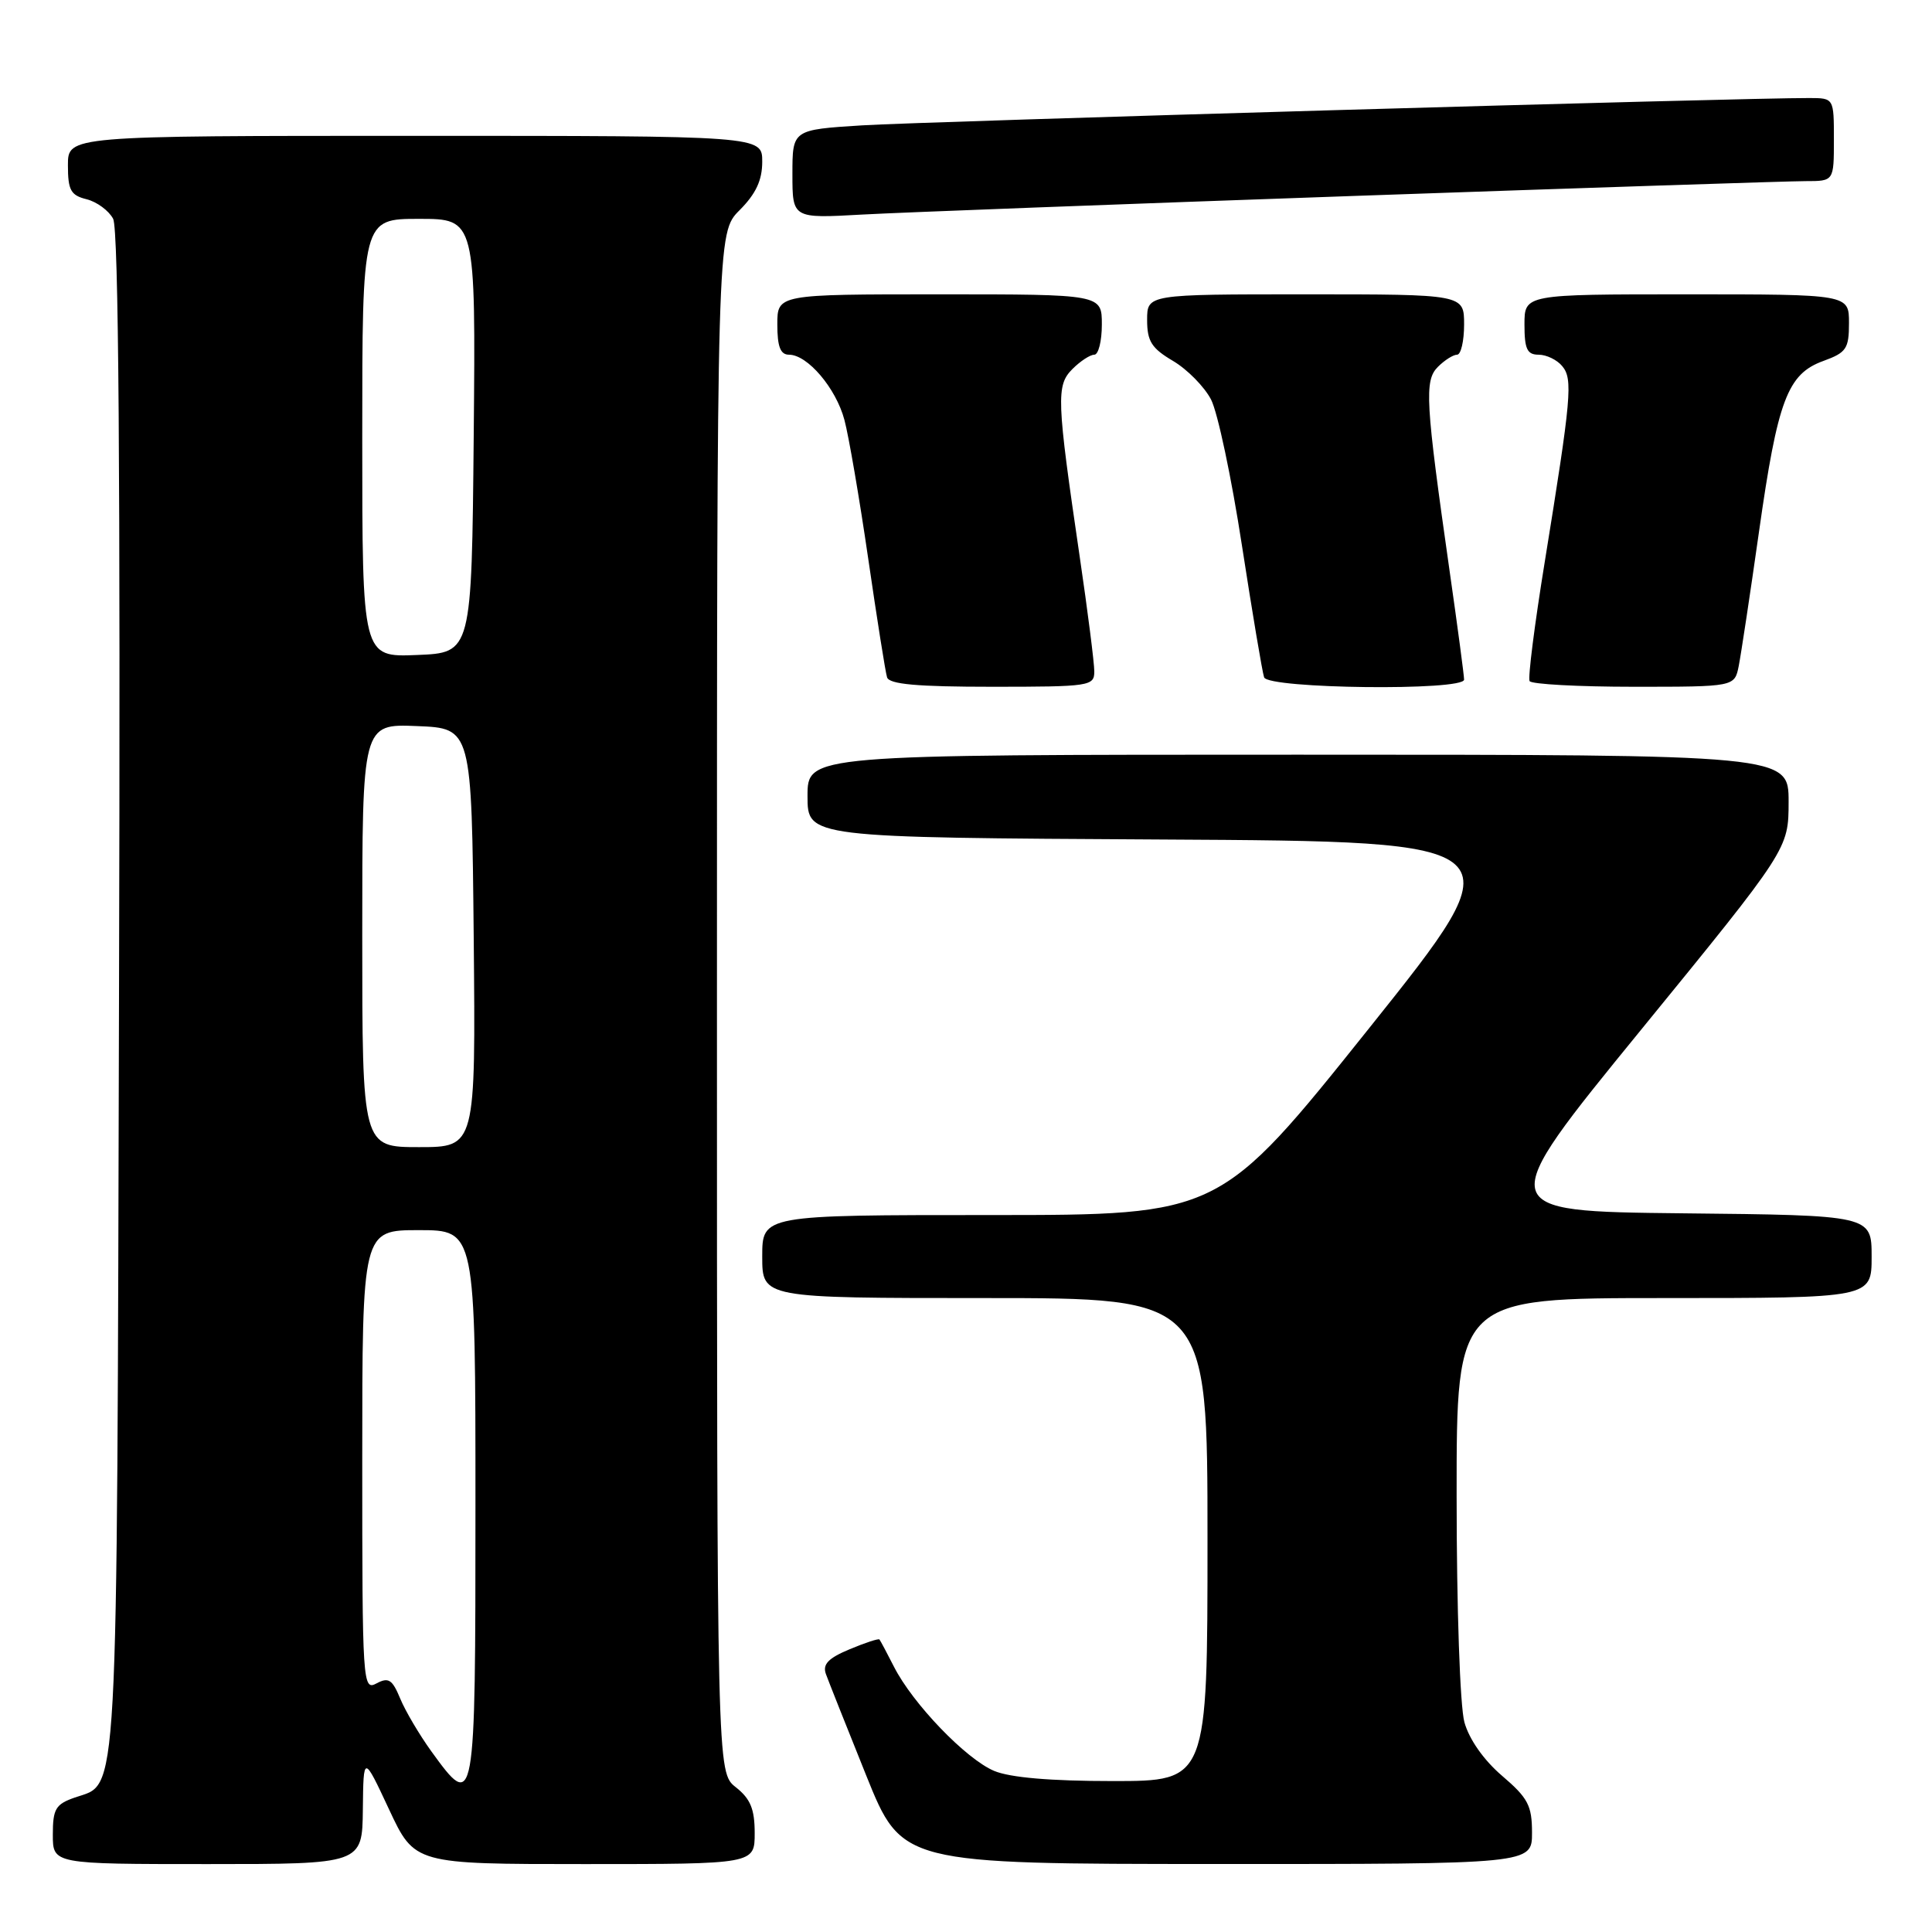 <?xml version="1.0" encoding="UTF-8" standalone="no"?>
<!DOCTYPE svg PUBLIC "-//W3C//DTD SVG 1.1//EN" "http://www.w3.org/Graphics/SVG/1.1/DTD/svg11.dtd" >
<svg xmlns="http://www.w3.org/2000/svg" xmlns:xlink="http://www.w3.org/1999/xlink" version="1.1" viewBox="0 0 256 256">
 <g >
 <path fill="currentColor"
d=" M 48.08 239.75 C 48.16 232.50 48.16 232.50 51.55 239.75 C 54.94 247.00 54.94 247.00 77.47 247.00 C 100.00 247.00 100.00 247.00 100.00 242.89 C 100.00 239.71 99.44 238.35 97.50 236.82 C 95.00 234.85 95.00 234.85 95.00 132.85 C 95.00 30.85 95.00 30.85 98.00 27.85 C 100.16 25.68 101.00 23.89 101.00 21.42 C 101.00 18.00 101.00 18.00 55.00 18.00 C 9.00 18.00 9.00 18.00 9.00 21.89 C 9.00 25.20 9.37 25.88 11.47 26.40 C 12.83 26.74 14.42 27.91 14.99 28.99 C 15.72 30.34 15.96 62.63 15.77 131.73 C 15.48 241.11 15.75 236.15 9.92 238.18 C 7.37 239.07 7.00 239.68 7.00 243.10 C 7.00 247.00 7.00 247.00 27.50 247.00 C 48.00 247.00 48.00 247.00 48.08 239.75 Z  M 203.00 242.85 C 203.00 239.24 202.47 238.24 199.03 235.30 C 196.60 233.22 194.67 230.47 194.04 228.20 C 193.46 226.10 193.01 213.14 193.01 198.25 C 193.00 172.00 193.00 172.00 220.50 172.00 C 248.00 172.00 248.00 172.00 248.00 166.52 C 248.00 161.03 248.00 161.03 222.91 160.77 C 197.83 160.50 197.83 160.50 217.41 136.50 C 236.99 112.50 236.99 112.50 237.00 106.25 C 237.00 100.00 237.00 100.00 172.00 100.00 C 107.00 100.00 107.00 100.00 107.00 105.49 C 107.00 110.98 107.00 110.98 154.09 111.24 C 201.19 111.50 201.19 111.50 181.41 136.25 C 161.62 161.00 161.62 161.00 131.31 161.00 C 101.00 161.00 101.00 161.00 101.00 166.50 C 101.00 172.00 101.00 172.00 130.50 172.00 C 160.00 172.00 160.00 172.00 160.00 204.00 C 160.00 236.00 160.00 236.00 147.47 236.00 C 139.19 236.00 133.84 235.54 131.72 234.65 C 128.00 233.08 120.95 225.76 118.46 220.86 C 117.52 219.01 116.65 217.38 116.53 217.24 C 116.41 217.09 114.62 217.68 112.57 218.54 C 109.76 219.71 108.98 220.52 109.43 221.80 C 109.77 222.74 112.17 228.78 114.77 235.24 C 119.50 246.98 119.50 246.98 161.25 246.99 C 203.00 247.00 203.00 247.00 203.00 242.85 Z  M 145.00 88.97 C 145.00 87.85 144.13 80.98 143.06 73.72 C 140.00 52.87 139.93 51.07 142.11 48.89 C 143.15 47.85 144.45 47.00 145.00 47.00 C 145.55 47.00 146.00 45.20 146.00 43.00 C 146.00 39.00 146.00 39.00 124.50 39.00 C 103.00 39.00 103.00 39.00 103.00 43.00 C 103.00 45.94 103.41 47.00 104.55 47.00 C 107.00 47.00 110.77 51.43 111.89 55.64 C 112.46 57.76 113.88 66.03 115.04 74.00 C 116.20 81.97 117.32 89.06 117.54 89.75 C 117.83 90.67 121.52 91.00 131.47 91.00 C 144.41 91.00 145.00 90.91 145.00 88.97 Z  M 194.00 90.05 C 194.00 89.54 193.15 83.12 192.10 75.80 C 188.87 53.17 188.71 50.43 190.53 48.61 C 191.42 47.72 192.56 47.00 193.07 47.00 C 193.58 47.00 194.00 45.20 194.00 43.00 C 194.00 39.00 194.00 39.00 173.00 39.00 C 152.00 39.00 152.00 39.00 152.00 42.40 C 152.00 45.22 152.59 46.15 155.44 47.83 C 157.33 48.95 159.59 51.25 160.47 52.94 C 161.35 54.64 163.19 63.33 164.56 72.26 C 165.94 81.19 167.26 89.06 167.50 89.75 C 168.03 91.27 194.00 91.57 194.00 90.05 Z  M 230.39 88.25 C 230.69 86.74 231.90 78.75 233.07 70.50 C 235.55 52.99 236.85 49.55 241.60 47.83 C 244.65 46.72 245.00 46.21 245.00 42.80 C 245.00 39.00 245.00 39.00 223.50 39.00 C 202.00 39.00 202.00 39.00 202.00 43.00 C 202.00 46.25 202.35 47.00 203.88 47.00 C 204.91 47.00 206.32 47.68 207.00 48.51 C 208.44 50.23 208.22 52.63 204.68 74.50 C 203.34 82.75 202.44 89.84 202.68 90.25 C 202.92 90.66 209.13 91.00 216.48 91.00 C 229.84 91.00 229.84 91.00 230.39 88.25 Z  M 179.50 25.96 C 210.30 24.88 237.19 24.00 239.25 24.00 C 243.00 24.00 243.00 24.00 243.00 18.50 C 243.00 13.00 243.00 13.00 239.75 12.99 C 231.45 12.95 122.44 16.10 114.25 16.61 C 105.00 17.19 105.00 17.19 105.00 23.07 C 105.00 28.95 105.00 28.95 114.25 28.43 C 119.34 28.15 148.70 27.04 179.50 25.96 Z  M 57.14 232.04 C 55.57 229.86 53.71 226.72 53.03 225.07 C 51.98 222.53 51.48 222.21 49.89 223.06 C 48.06 224.04 48.00 223.16 48.00 193.54 C 48.00 163.00 48.00 163.00 55.50 163.00 C 63.00 163.00 63.00 163.00 63.00 199.50 C 63.00 239.81 62.95 240.06 57.14 232.04 Z  M 48.00 123.96 C 48.00 95.91 48.00 95.91 55.25 96.21 C 62.50 96.50 62.50 96.50 62.77 124.25 C 63.03 152.00 63.03 152.00 55.52 152.00 C 48.00 152.00 48.00 152.00 48.00 123.96 Z  M 48.00 58.04 C 48.00 29.00 48.00 29.00 55.52 29.00 C 63.03 29.00 63.03 29.00 62.77 57.75 C 62.50 86.50 62.50 86.50 55.25 86.79 C 48.00 87.09 48.00 87.09 48.00 58.04 Z "/>
</g>
</svg>